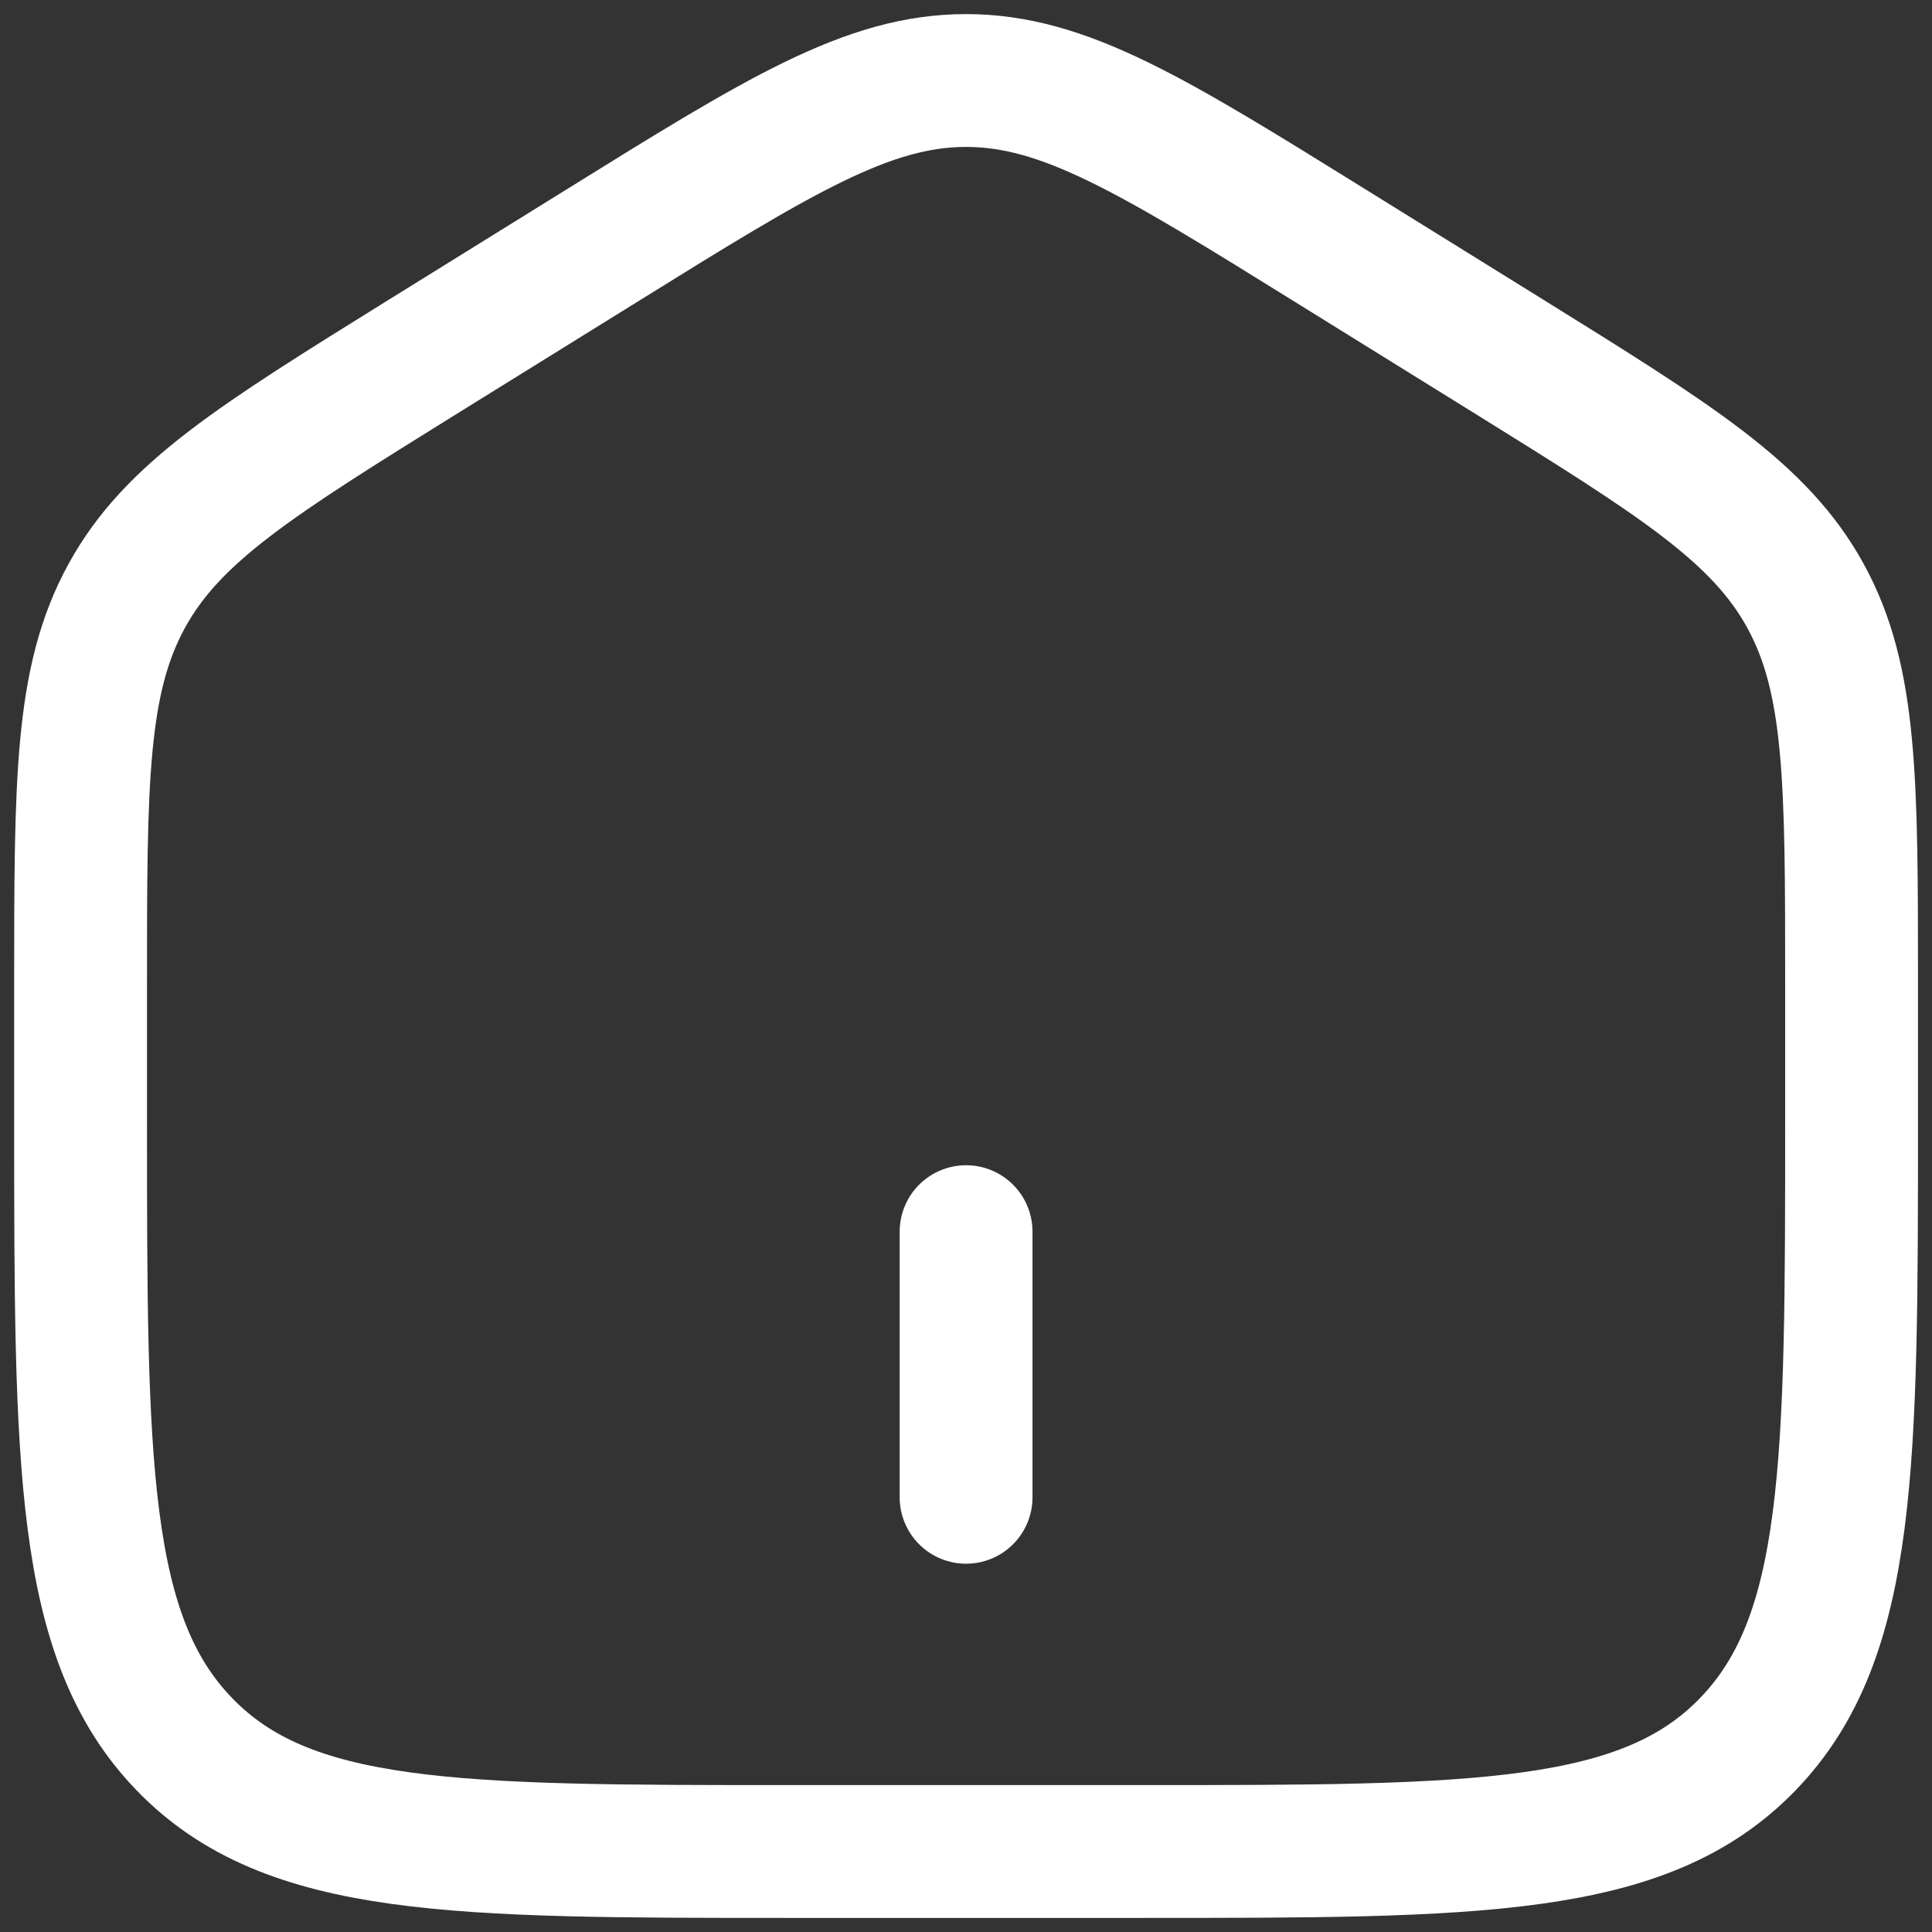 <svg width="24" height="24" viewBox="0 0 24 24" fill="none" xmlns="http://www.w3.org/2000/svg">
<rect x="0" y="0" width="24" height="24" fill="#333333" stroke="none"/>
<g clip-path="url(#clip0_6537_41321)">
<path d="M1.001 12.224C1.001 9.707 1.001 8.448 1.573 7.405C2.143 6.361 3.187 5.715 5.273 4.419L7.473 3.054C9.679 1.684 10.782 1 12.001 1C13.22 1 14.322 1.684 16.529 3.054L18.729 4.419C20.815 5.715 21.859 6.361 22.43 7.405C23.001 8.448 23.001 9.707 23.001 12.223V13.898C23.001 18.188 23.001 20.334 21.712 21.667C20.424 23 18.349 23 14.201 23H9.801C5.653 23 3.578 23 2.29 21.667C1.001 20.334 1.001 18.189 1.001 13.898V12.224Z" stroke="white" stroke-width="1.65"/>
<path d="M12.001 15.3V18.6" stroke="white" stroke-width="1.65" stroke-linecap="round"/>
</g>
<defs>
<clipPath id="clip0_6537_41321">
<rect width="24" height="24" fill="white"/>
</clipPath>
</defs>
</svg>
